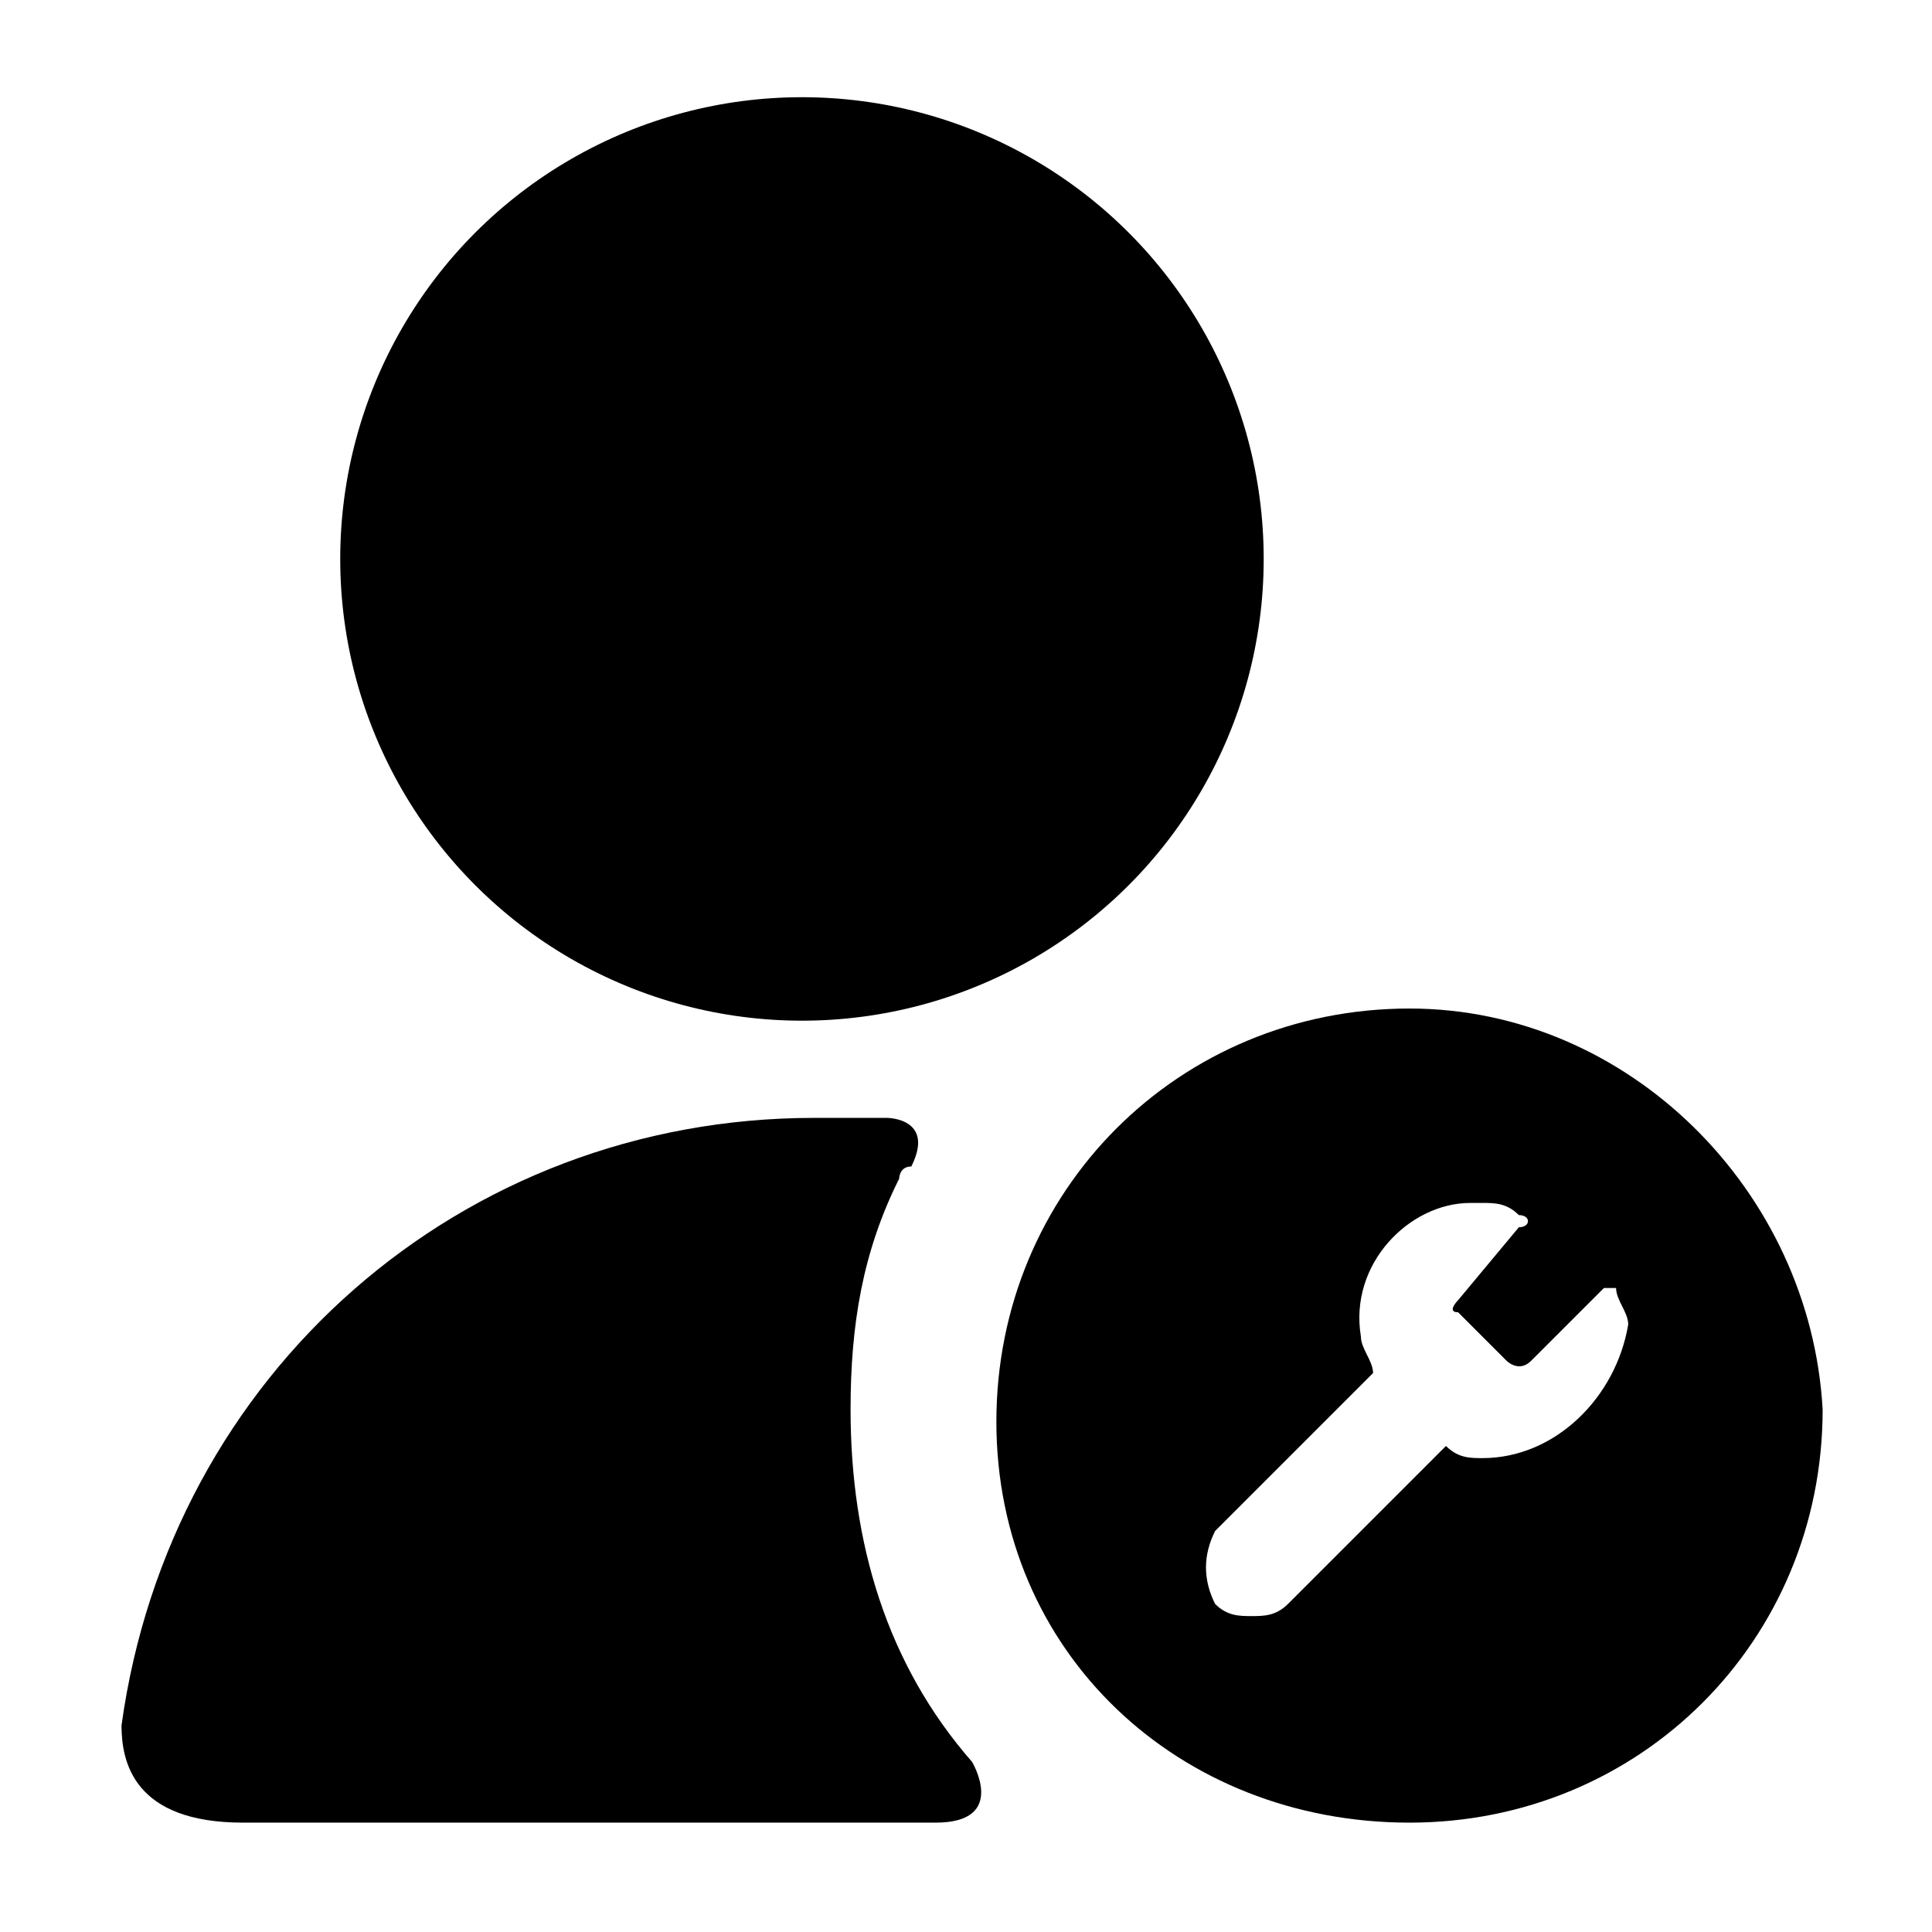 <?xml version="1.0" encoding="utf-8"?>
<!-- Generator: Adobe Illustrator 27.6.1, SVG Export Plug-In . SVG Version: 6.00 Build 0)  -->
<svg version="1.1" id="Layer_1" xmlns="http://www.w3.org/2000/svg" xmlns:xlink="http://www.w3.org/1999/xlink" x="0px" y="0px"
	 viewBox="0 0 15.9 15.9" style="enable-background:new 0 0 15.9 15.9;" xml:space="preserve">
<g>
	<path d="M11.6,8.3c-1.9,0-3.4,1.5-3.4,3.4S9.7,15,11.6,15c1.9,0,3.4-1.5,3.4-3.4l0,0C14.9,9.8,13.4,8.3,11.6,8.3z M12.2,12
		c-0.1,0-0.2,0-0.3-0.1l-1.3,1.3c-0.1,0.1-0.2,0.1-0.3,0.1c-0.1,0-0.2,0-0.3-0.1c-0.1-0.2-0.1-0.4,0-0.6l1.3-1.3
		c0-0.1-0.1-0.2-0.1-0.3c-0.1-0.6,0.4-1.1,0.9-1.1c0,0,0.1,0,0.1,0c0.1,0,0.2,0,0.3,0.1c0.1,0,0.1,0.1,0,0.1L12,10.7
		c0,0-0.1,0.1,0,0.1c0,0,0,0,0,0l0.4,0.4c0,0,0.1,0.1,0.2,0c0,0,0,0,0,0l0.6-0.6c0,0,0.1,0,0.1,0c0,0.1,0.1,0.2,0.1,0.3
		C13.3,11.5,12.8,12,12.2,12C12.2,12,12.2,12,12.2,12z"/>
	<circle cx="6.6" cy="4.6" r="3.8"/>
	<path d="M7.7,15C8.3,15,8,14.5,8,14.5l0,0c-0.7-0.8-1-1.8-1-2.9c0-0.7,0.1-1.3,0.4-1.9c0,0,0-0.1,0.1-0.1c0.2-0.4-0.2-0.4-0.2-0.4
		l0,0c-0.2,0-0.4,0-0.6,0c-2.9,0-5.3,2.1-5.7,5c0,0.3,0.1,0.8,1,0.8L7.7,15C7.7,15,7.7,15,7.7,15z"/>
</g>
</svg>
